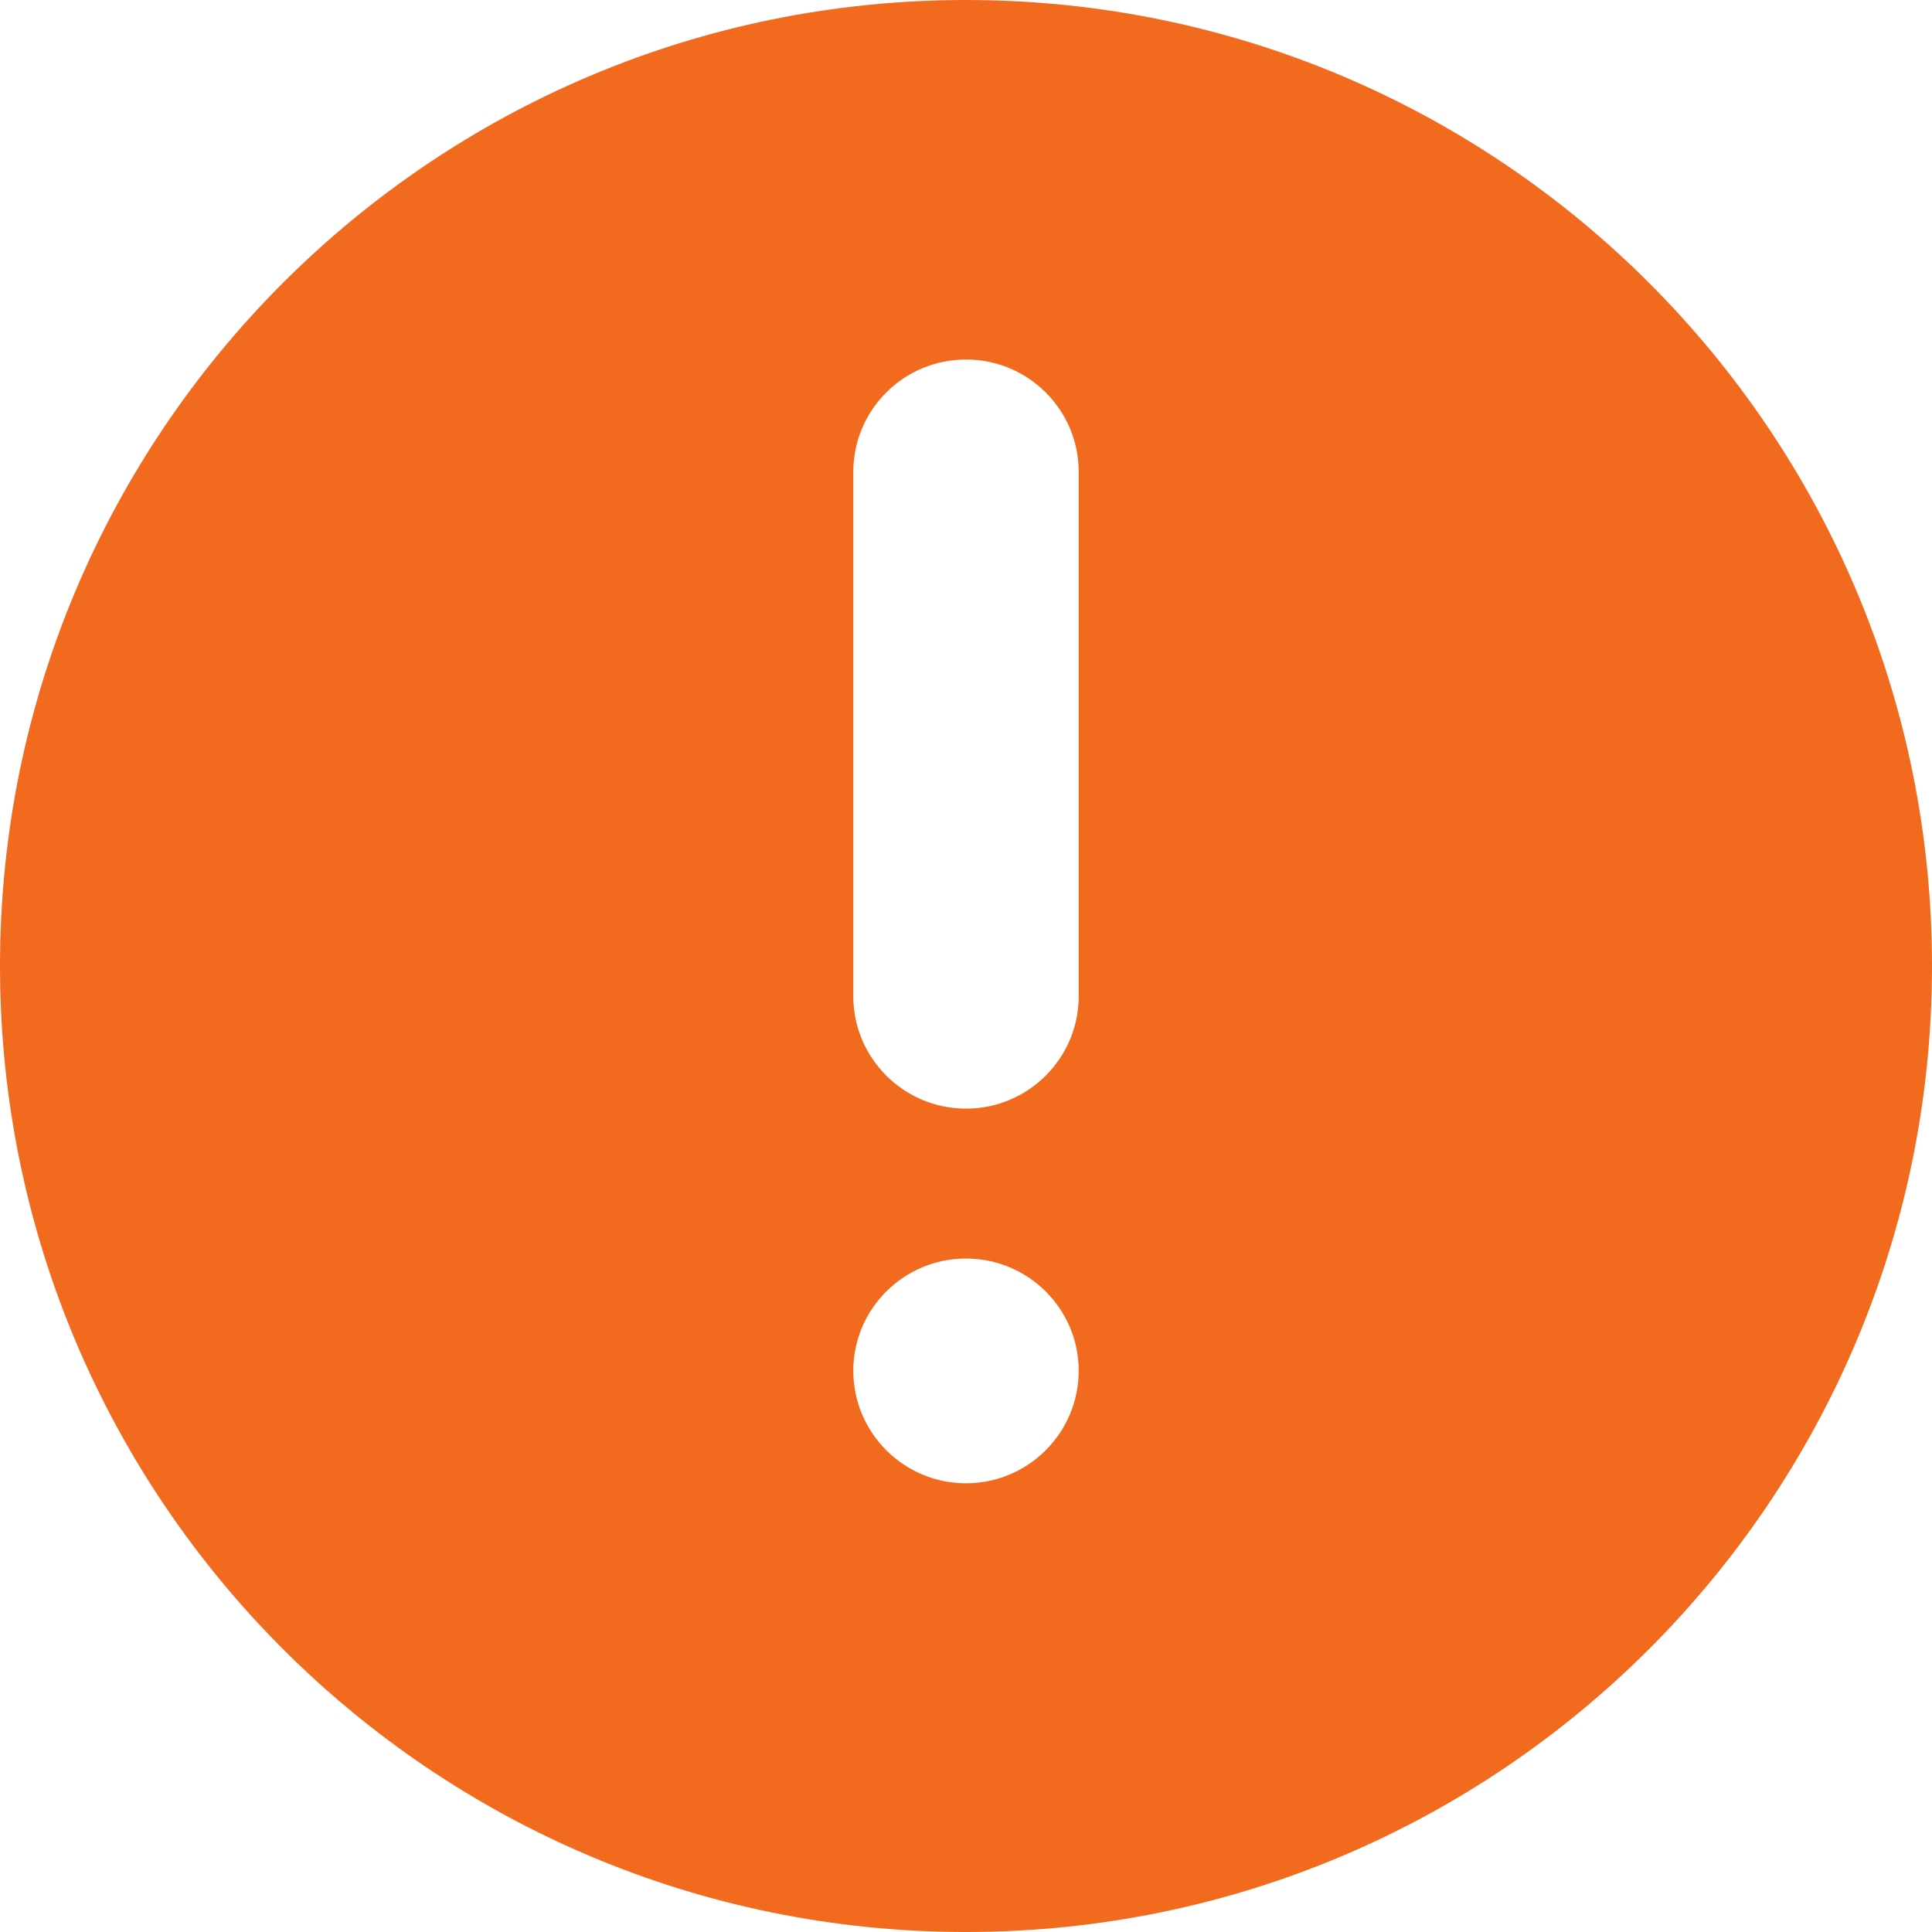 <svg width="12" height="12" viewBox="0 0 12 12" fill="none" xmlns="http://www.w3.org/2000/svg">
<path d="M6 0C2.686 0 0 2.686 0 6C0 9.313 2.686 12 6 12C9.314 12 12 9.313 12 6C12 2.686 9.314 0 6 0ZM6 9.213C5.614 9.213 5.3 8.9 5.3 8.514C5.3 8.129 5.614 7.817 6 7.817C6.386 7.817 6.7 8.129 6.7 8.514C6.7 8.9 6.386 9.213 6 9.213ZM6.7 6.188C6.7 6.573 6.386 6.886 6 6.886C5.614 6.886 5.3 6.573 5.3 6.188V2.931C5.3 2.545 5.614 2.233 6 2.233C6.386 2.233 6.7 2.545 6.7 2.931V6.188Z" fill="#F26A1D"/>
</svg>
